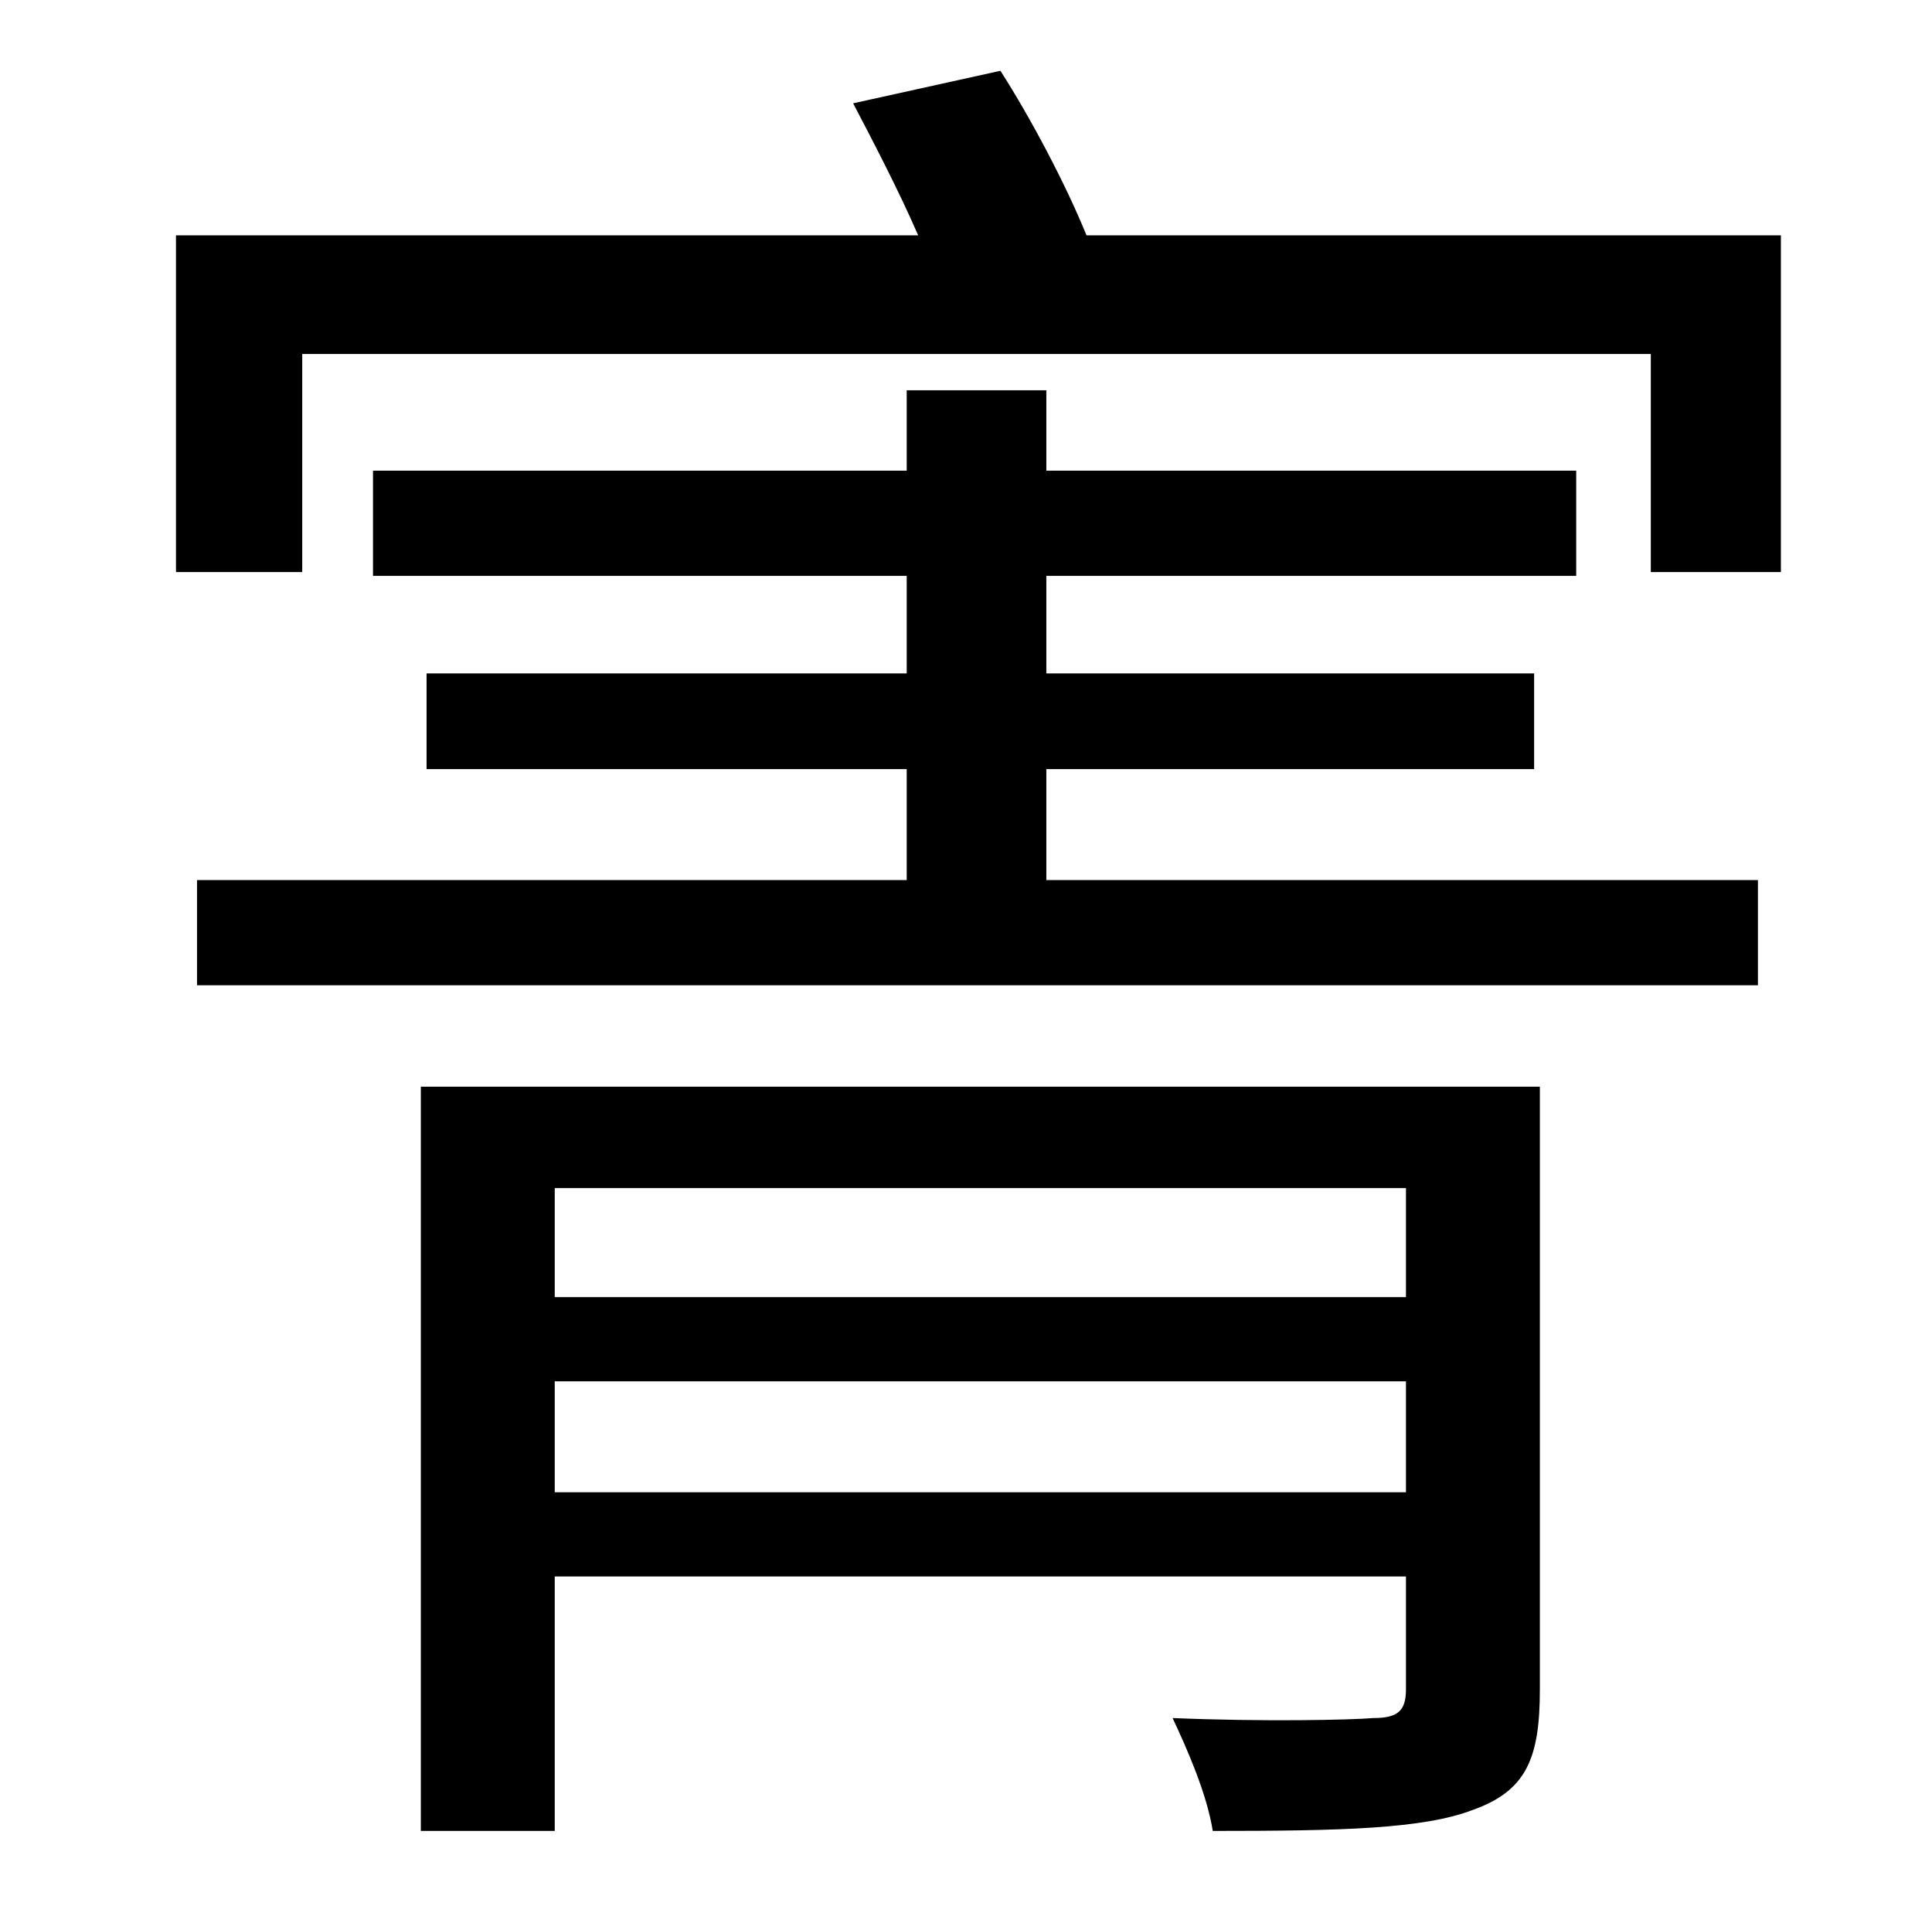 <?xml version="1.0" standalone="no"?>
<!DOCTYPE svg PUBLIC "-//W3C//DTD SVG 1.1//EN" "http://www.w3.org/Graphics/SVG/1.1/DTD/svg11.dtd" >
<svg xmlns="http://www.w3.org/2000/svg" xmlns:xlink="http://www.w3.org/1999/xlink" version="1.1" viewBox="-10 0 1010 1000">
   <path fill="currentColor"
d="M280 780h445v-58h-445v58zM725 621h-445v57h445v-57zM795 568v315c0 36 -7 53 -35 63c-26 10 -69 11 -136 11c-3 -19 -13 -42 -21 -59c48 2 93 1 105 0c13 0 17 -4 17 -15v-59h-445v133h-70v-389h585zM537 402v58h372v55h-816v-55h371v-58h-251v-50h251v-51h-279v-55h279
v-42h73v42h277v55h-277v51h255v50h-255zM558 123h363v176h-68v-114h-705v114h-66v-176h388c-10 -23 -23 -48 -34 -69l77 -17c16 25 34 59 45 86z" />
</svg>
